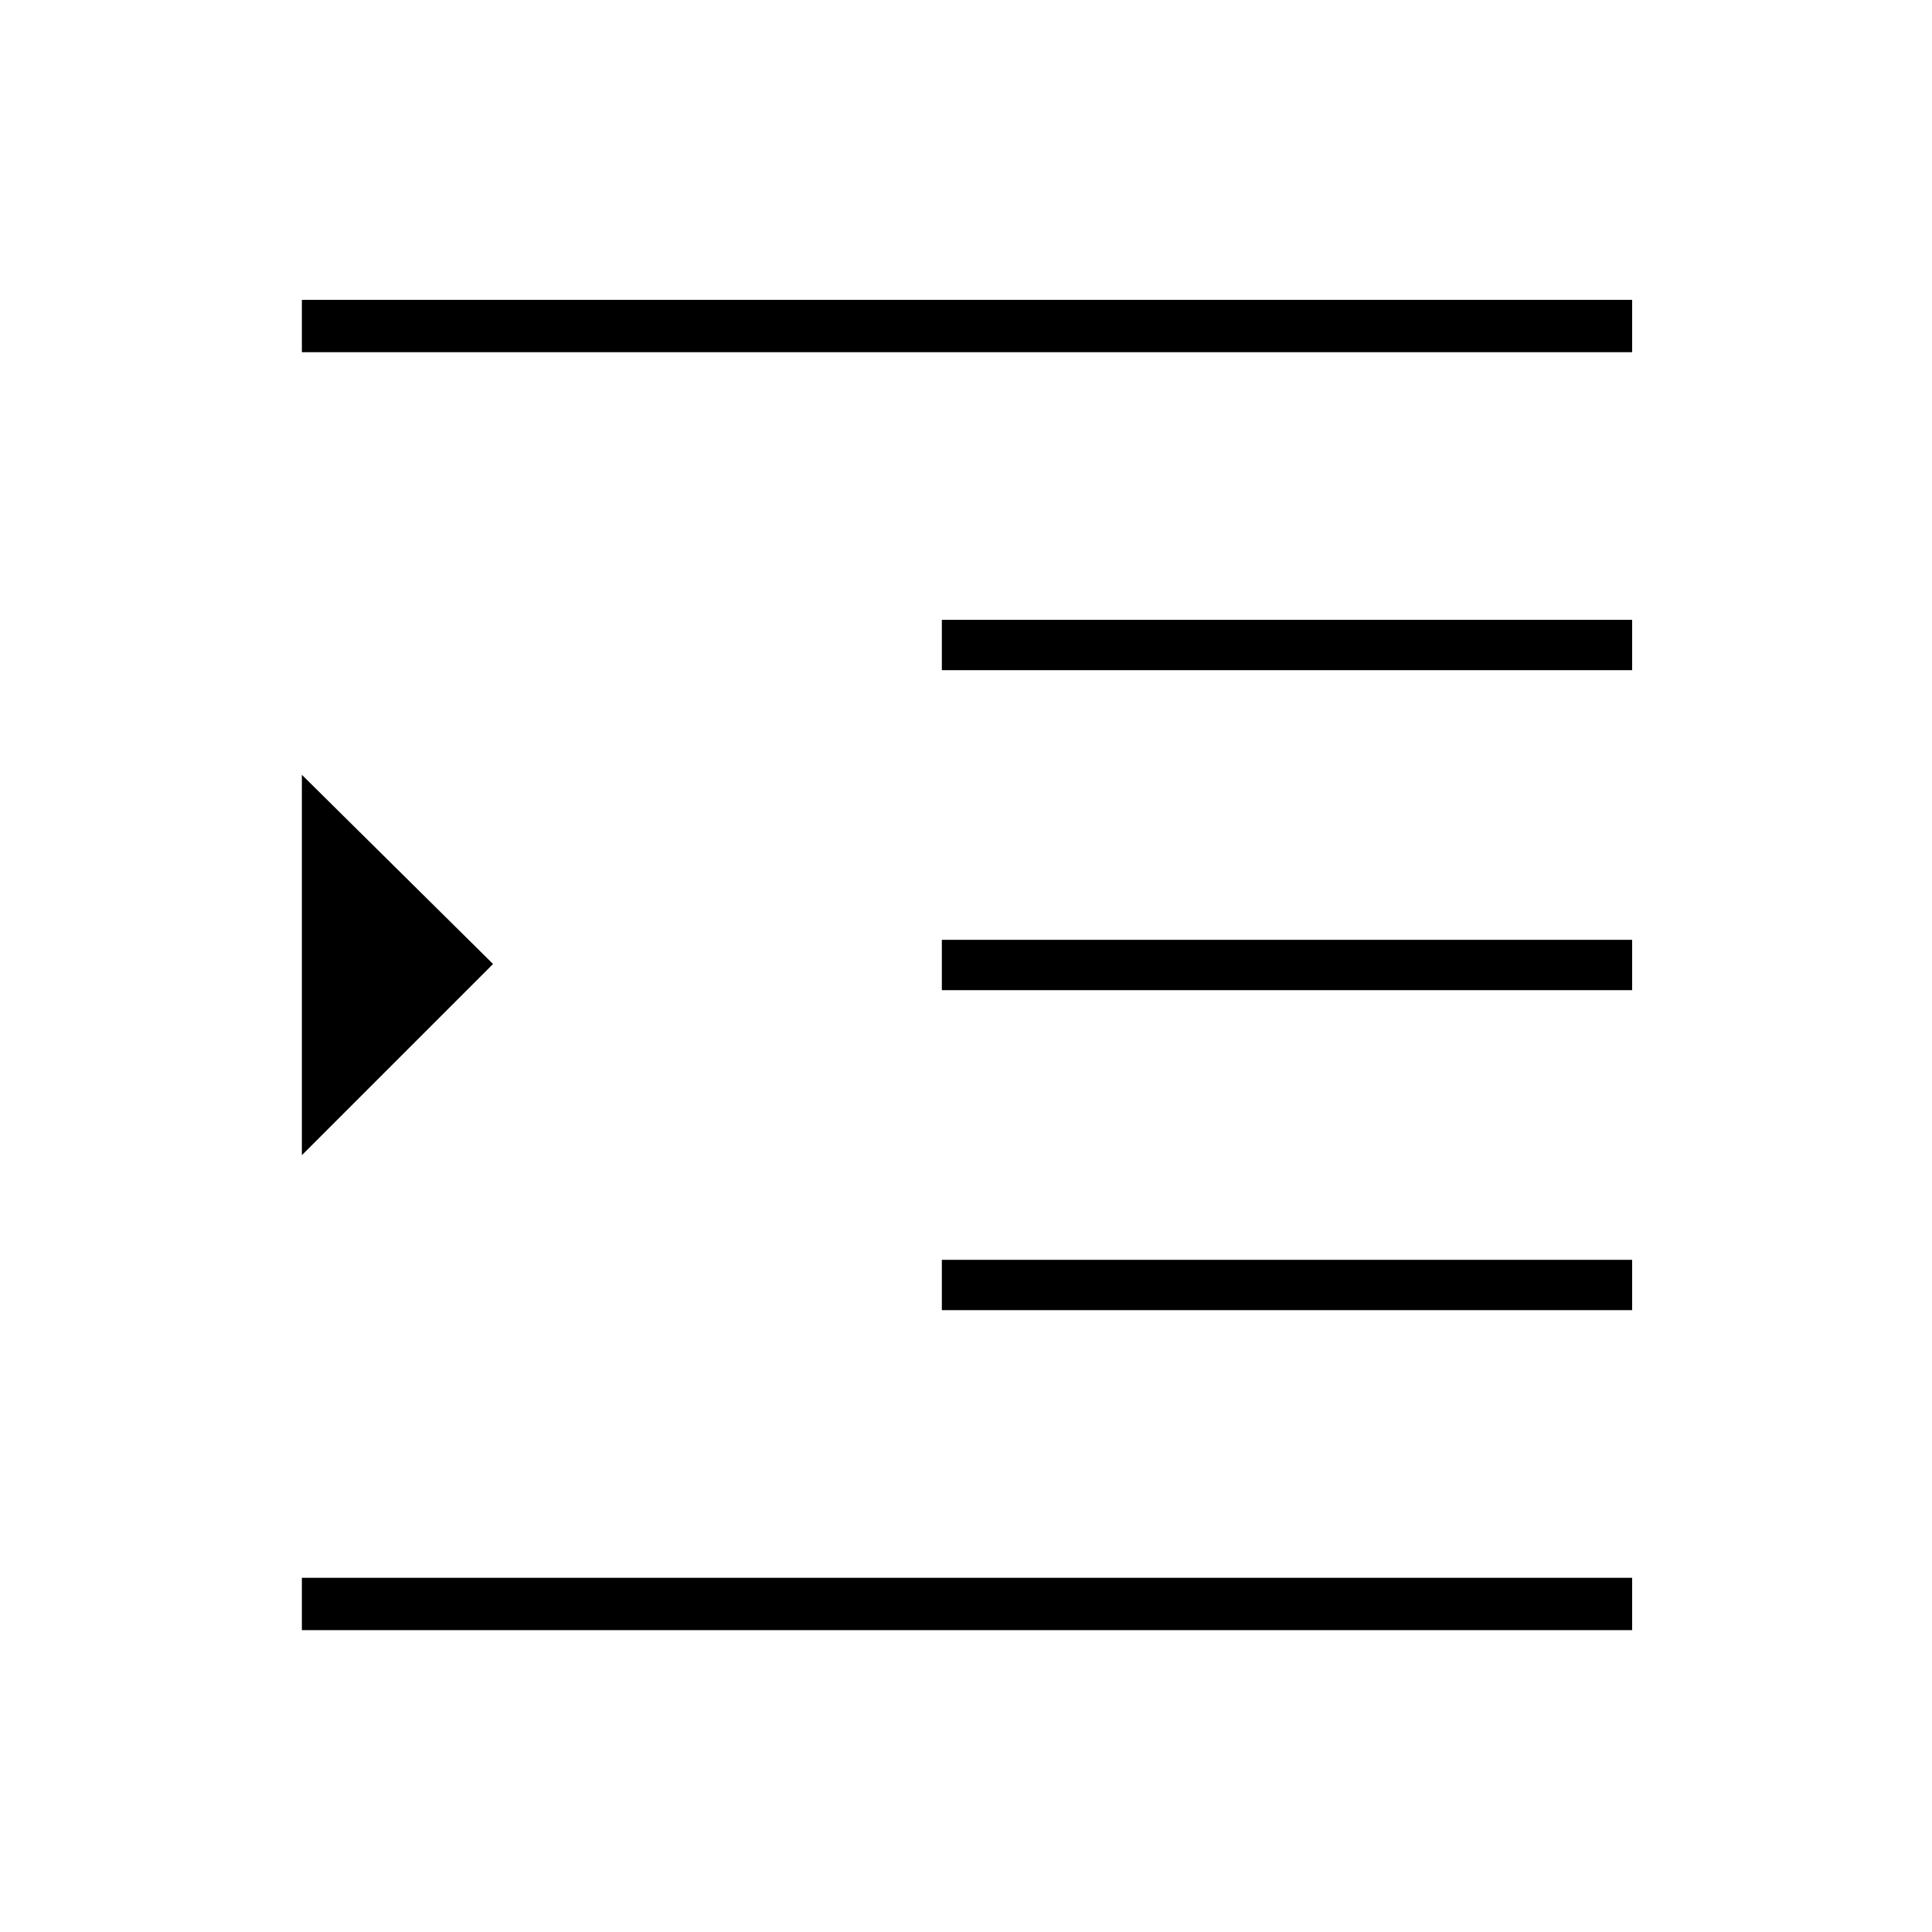 <svg xmlns="http://www.w3.org/2000/svg" height="24" width="24"><path d="M3.75 20.25v-.65h16.525v.65Zm0-5.9V9.625l2.375 2.35Zm0-9.975v-.65h16.525v.65Zm7.95 11.9v-.625h8.575v.625Zm0-3.975v-.625h8.575v.625Zm0-3.975V7.7h8.575v.625Z"/></svg>